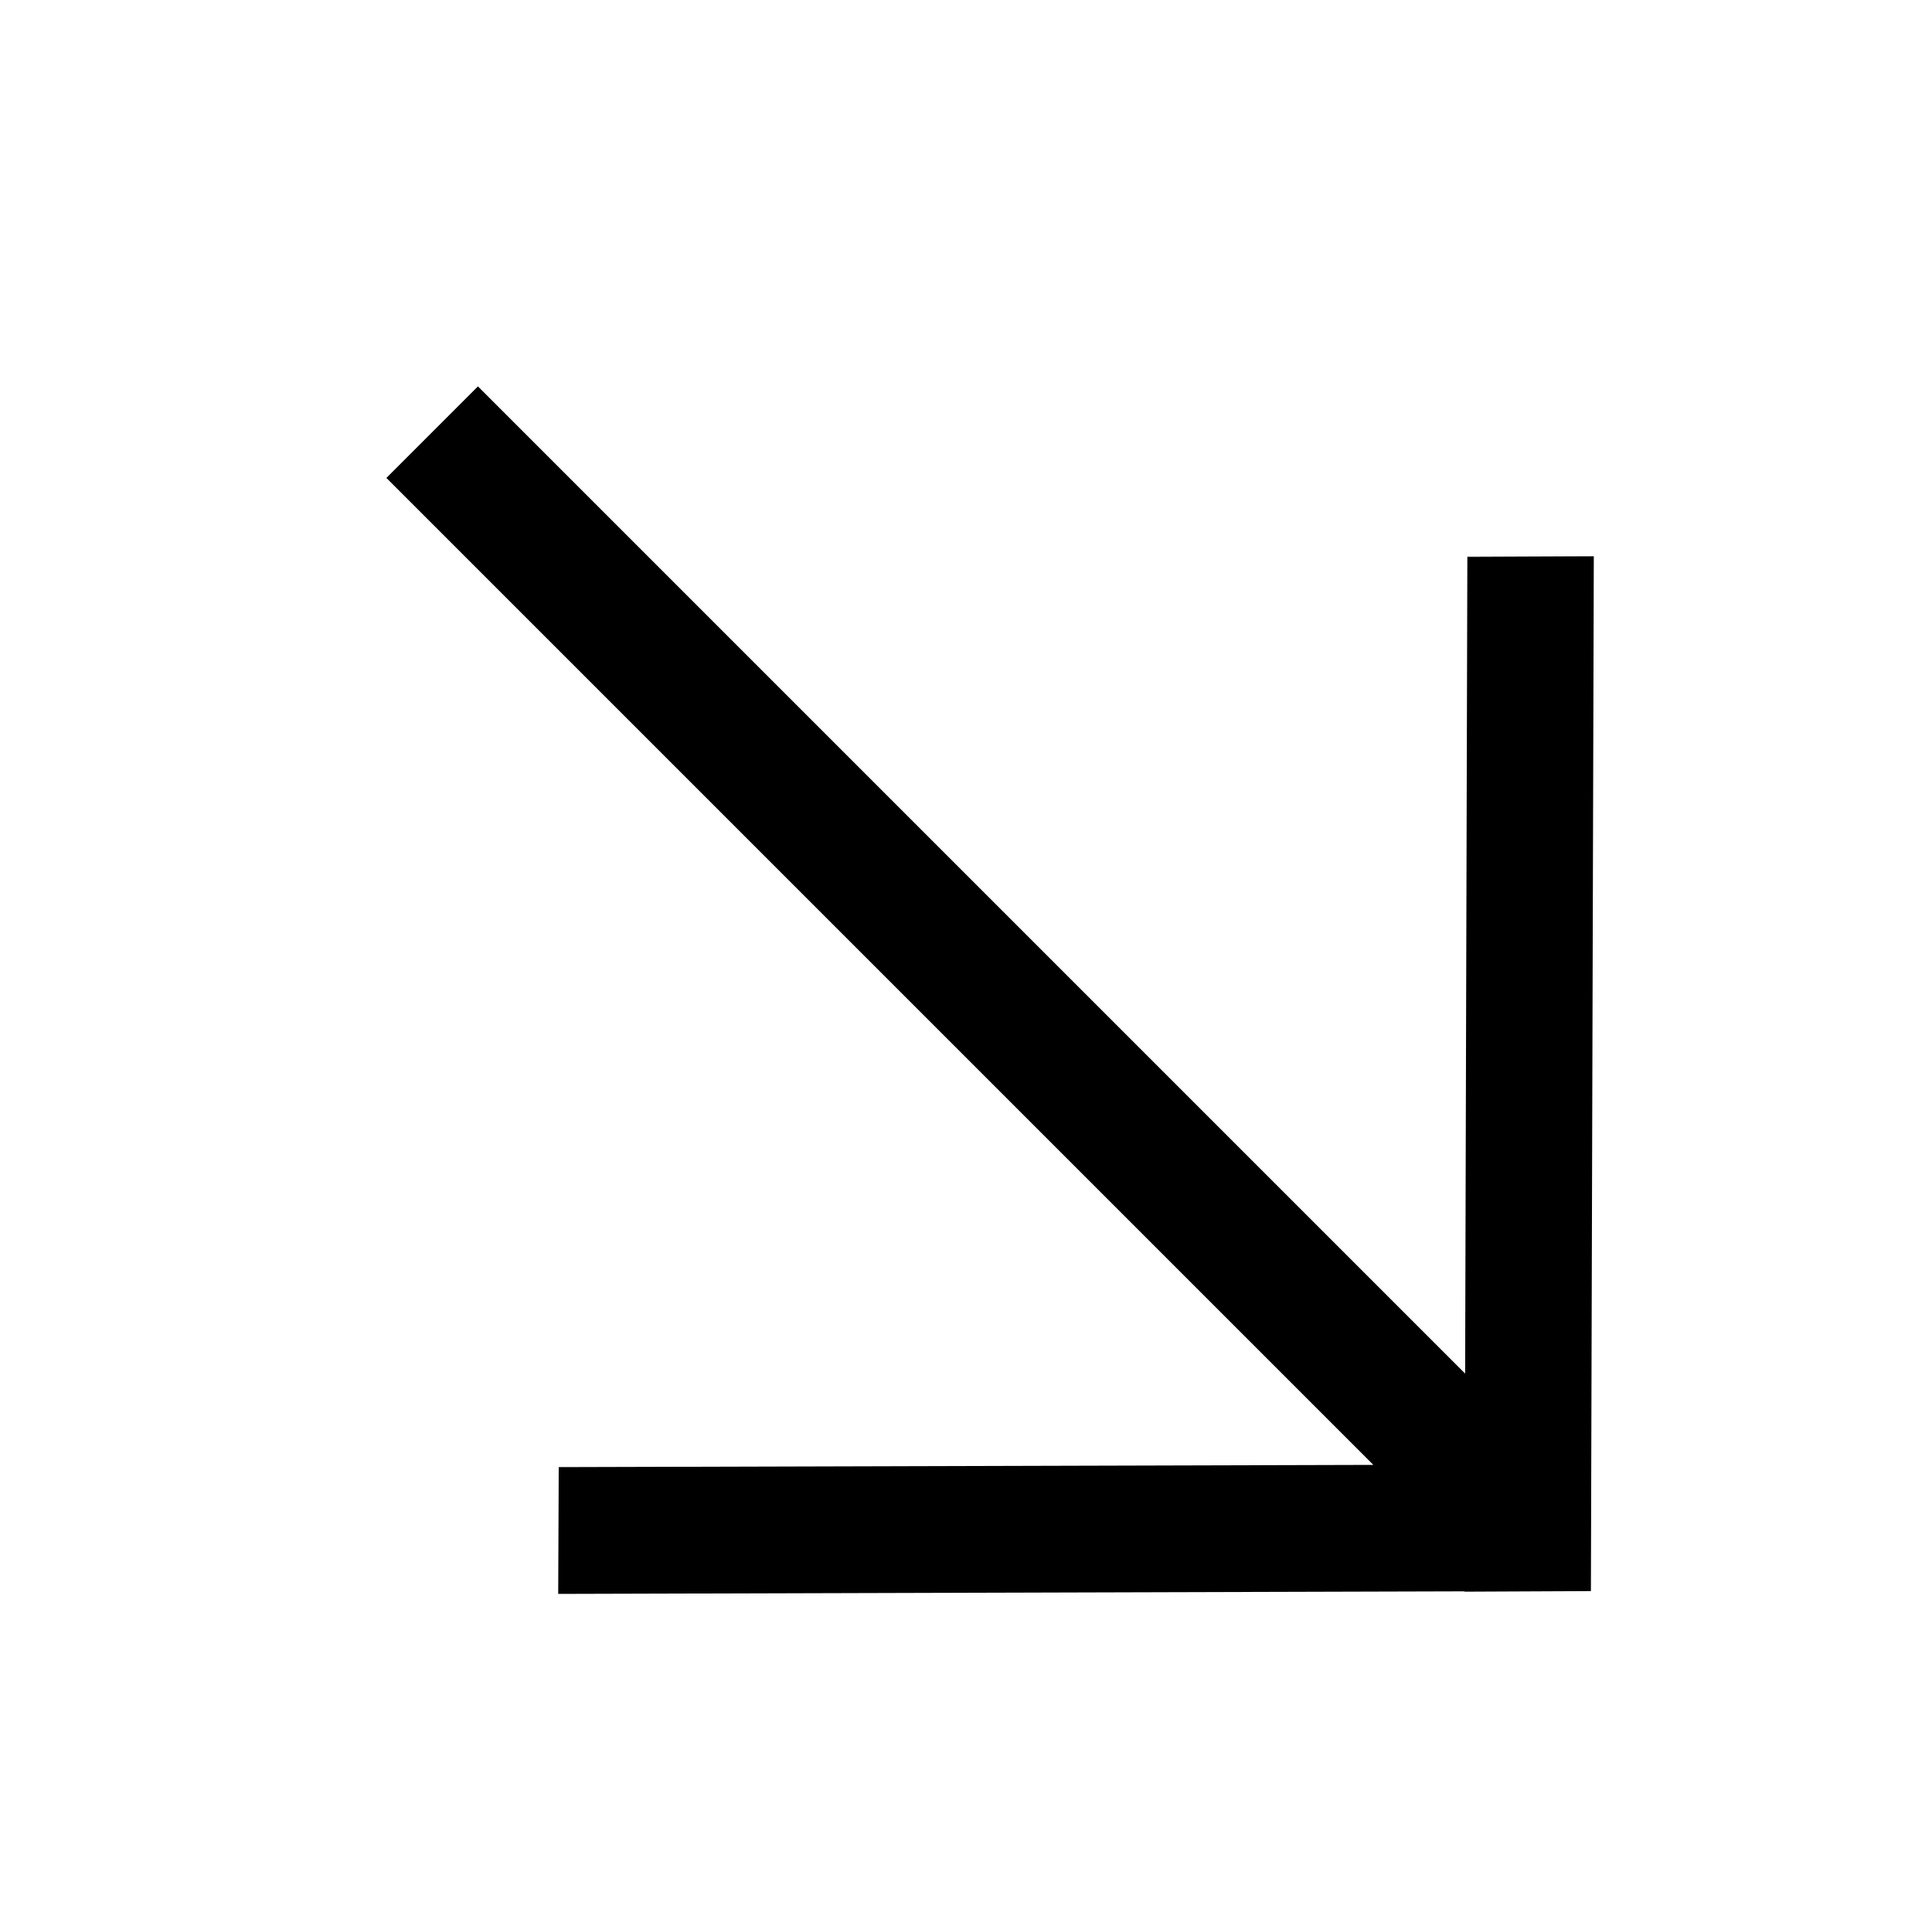 <svg width="40" height="40" viewBox="0 0 40 40" fill="none" xmlns="http://www.w3.org/2000/svg">
<path fill-rule="evenodd" clip-rule="evenodd" d="M32.998 11.517L30.38 11.528L30.334 28.439L9.895 8L8 9.895L28.434 30.329L11.568 30.375L11.557 33L30.32 32.947L30.319 32.954L32.938 32.942L32.998 11.517Z" fill="currentColor"/>
</svg>
